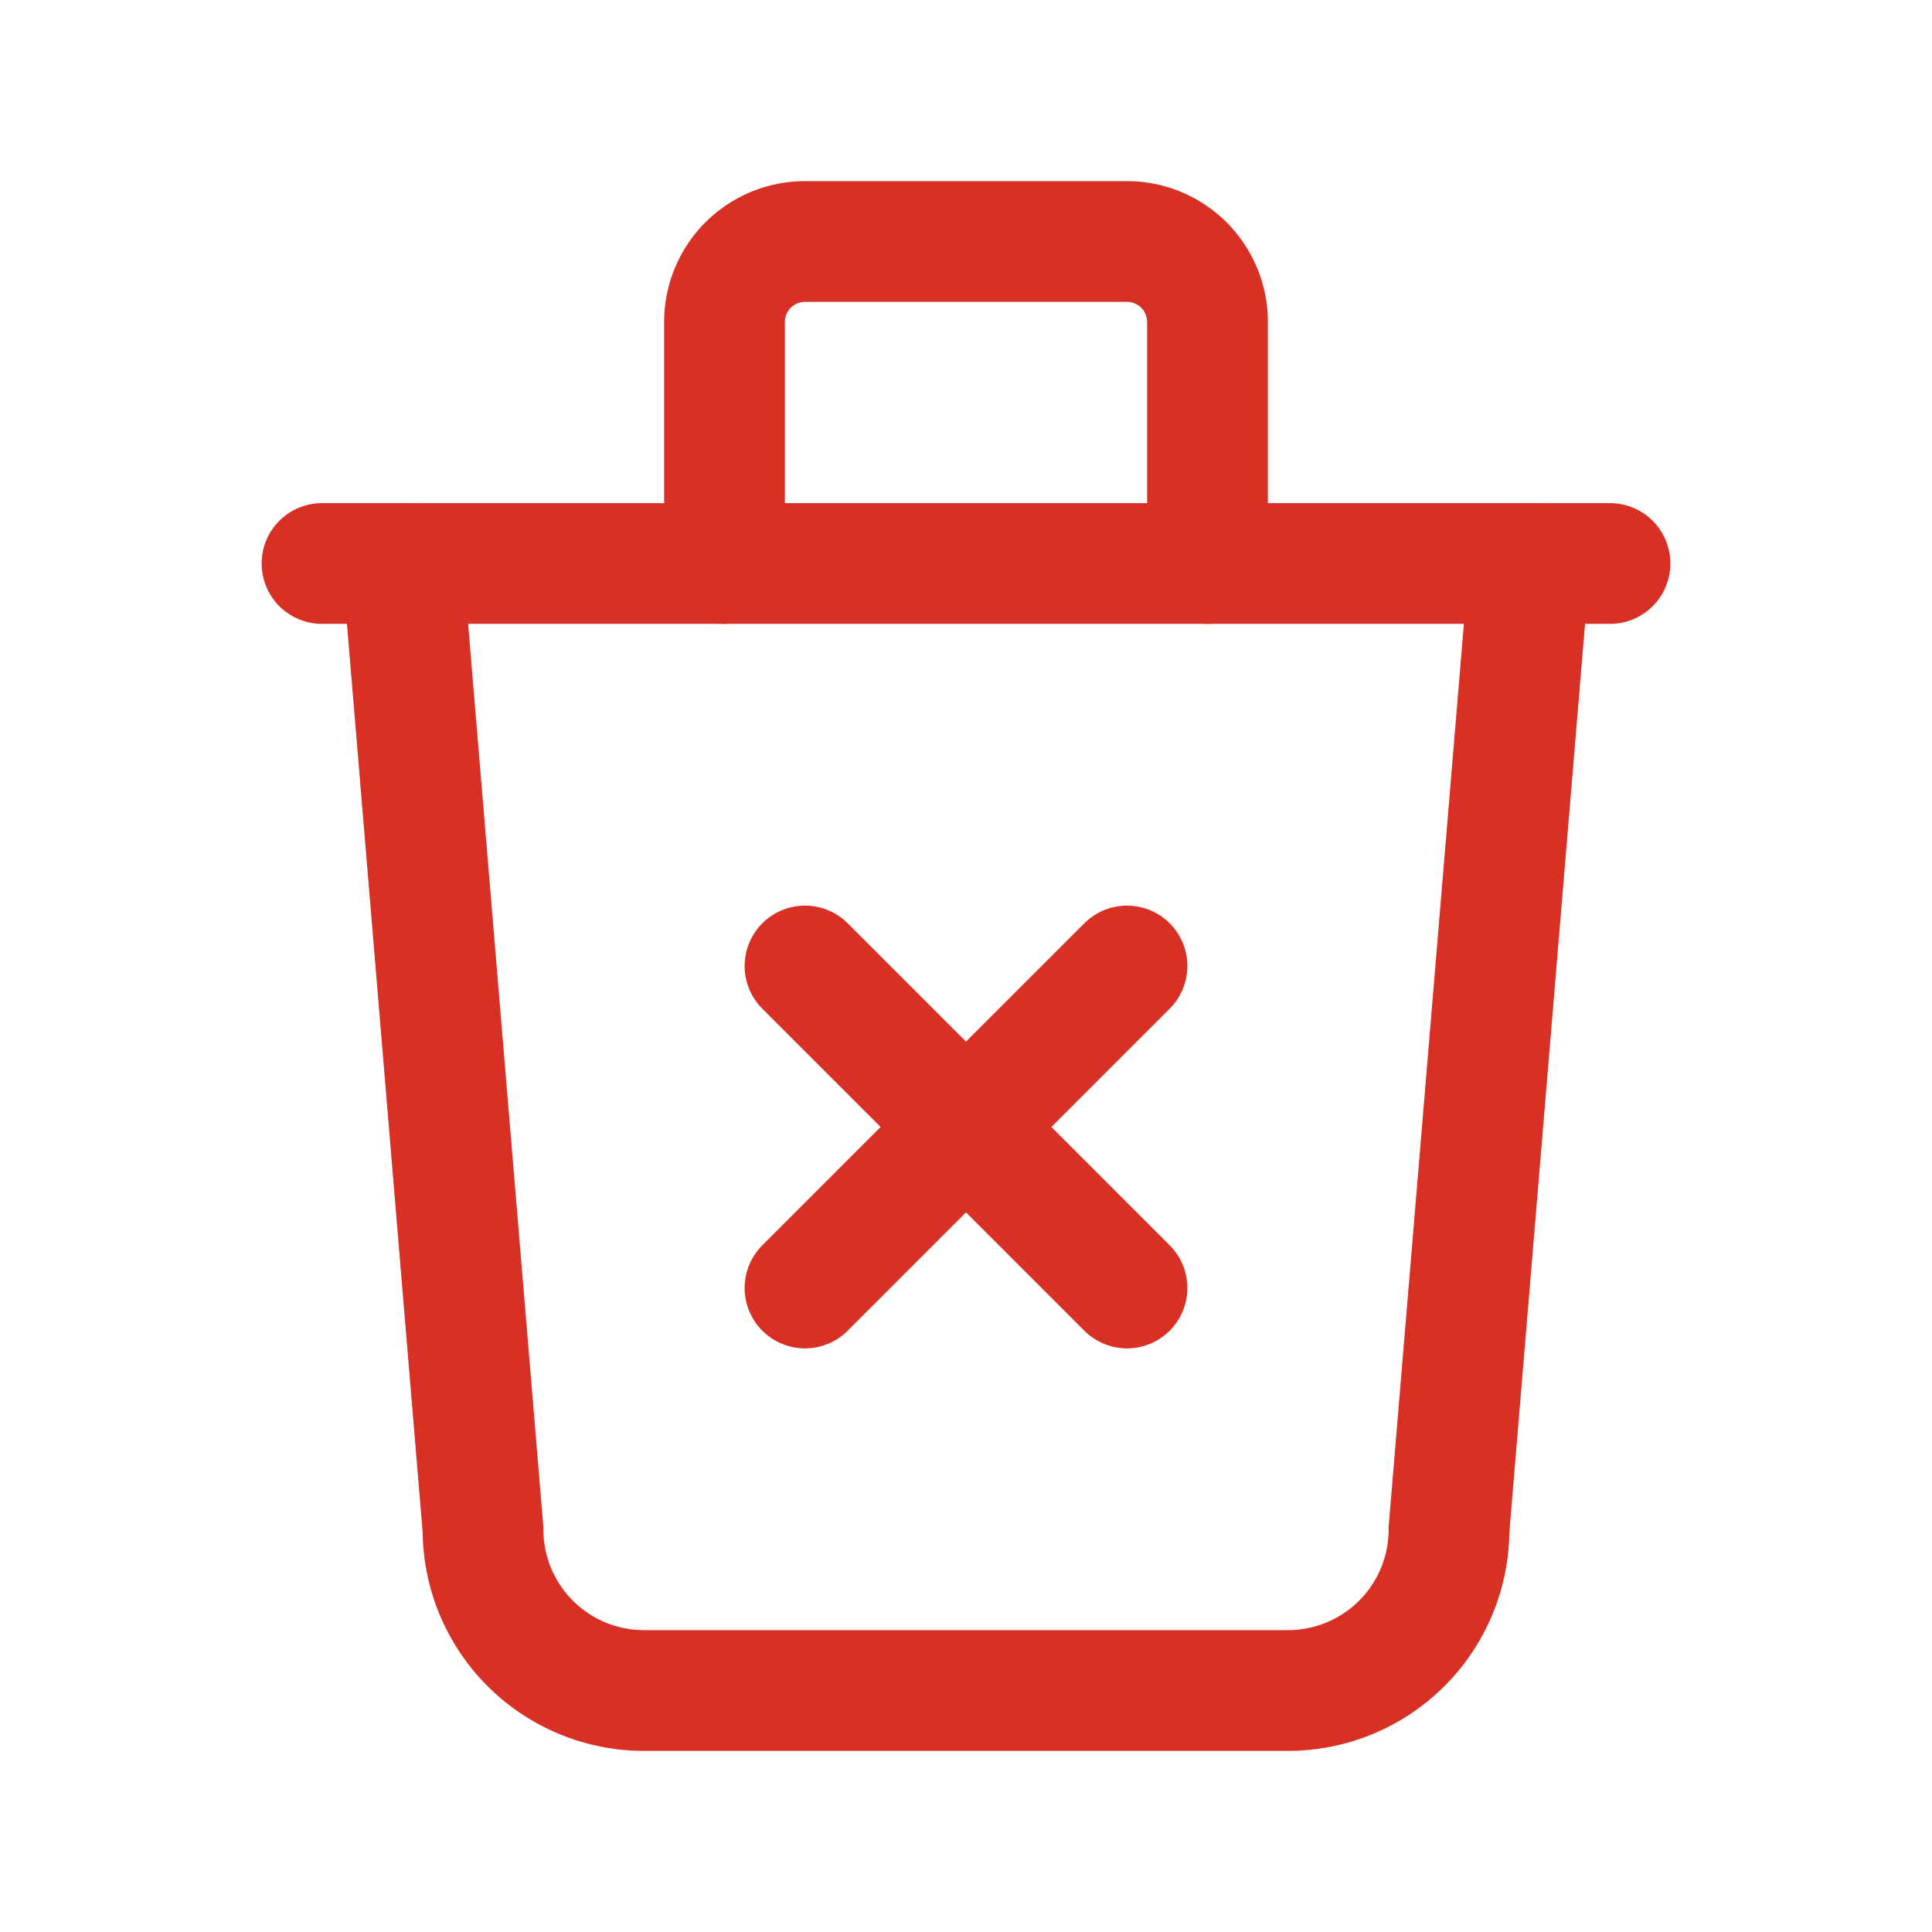 <svg xmlns="http://www.w3.org/2000/svg" class="icon icon-tabler icon-tabler-trash-x" width="32" height="32" viewBox="0 0 24 24" stroke-width="1.5" stroke="#D93025" fill="none" stroke-linecap="round" stroke-linejoin="round">
    <path stroke="none" d="M0 0h24v24H0z" fill="none"/>
    <path d="M4 7h16" />
    <path d="M5 7l1 12a2 2 0 0 0 2 2h8a2 2 0 0 0 2 -2l1 -12" />
    <path d="M9 7v-3a1 1 0 0 1 1 -1h4a1 1 0 0 1 1 1v3" />
    <path d="M10 12l4 4m0 -4l-4 4" />
</svg>